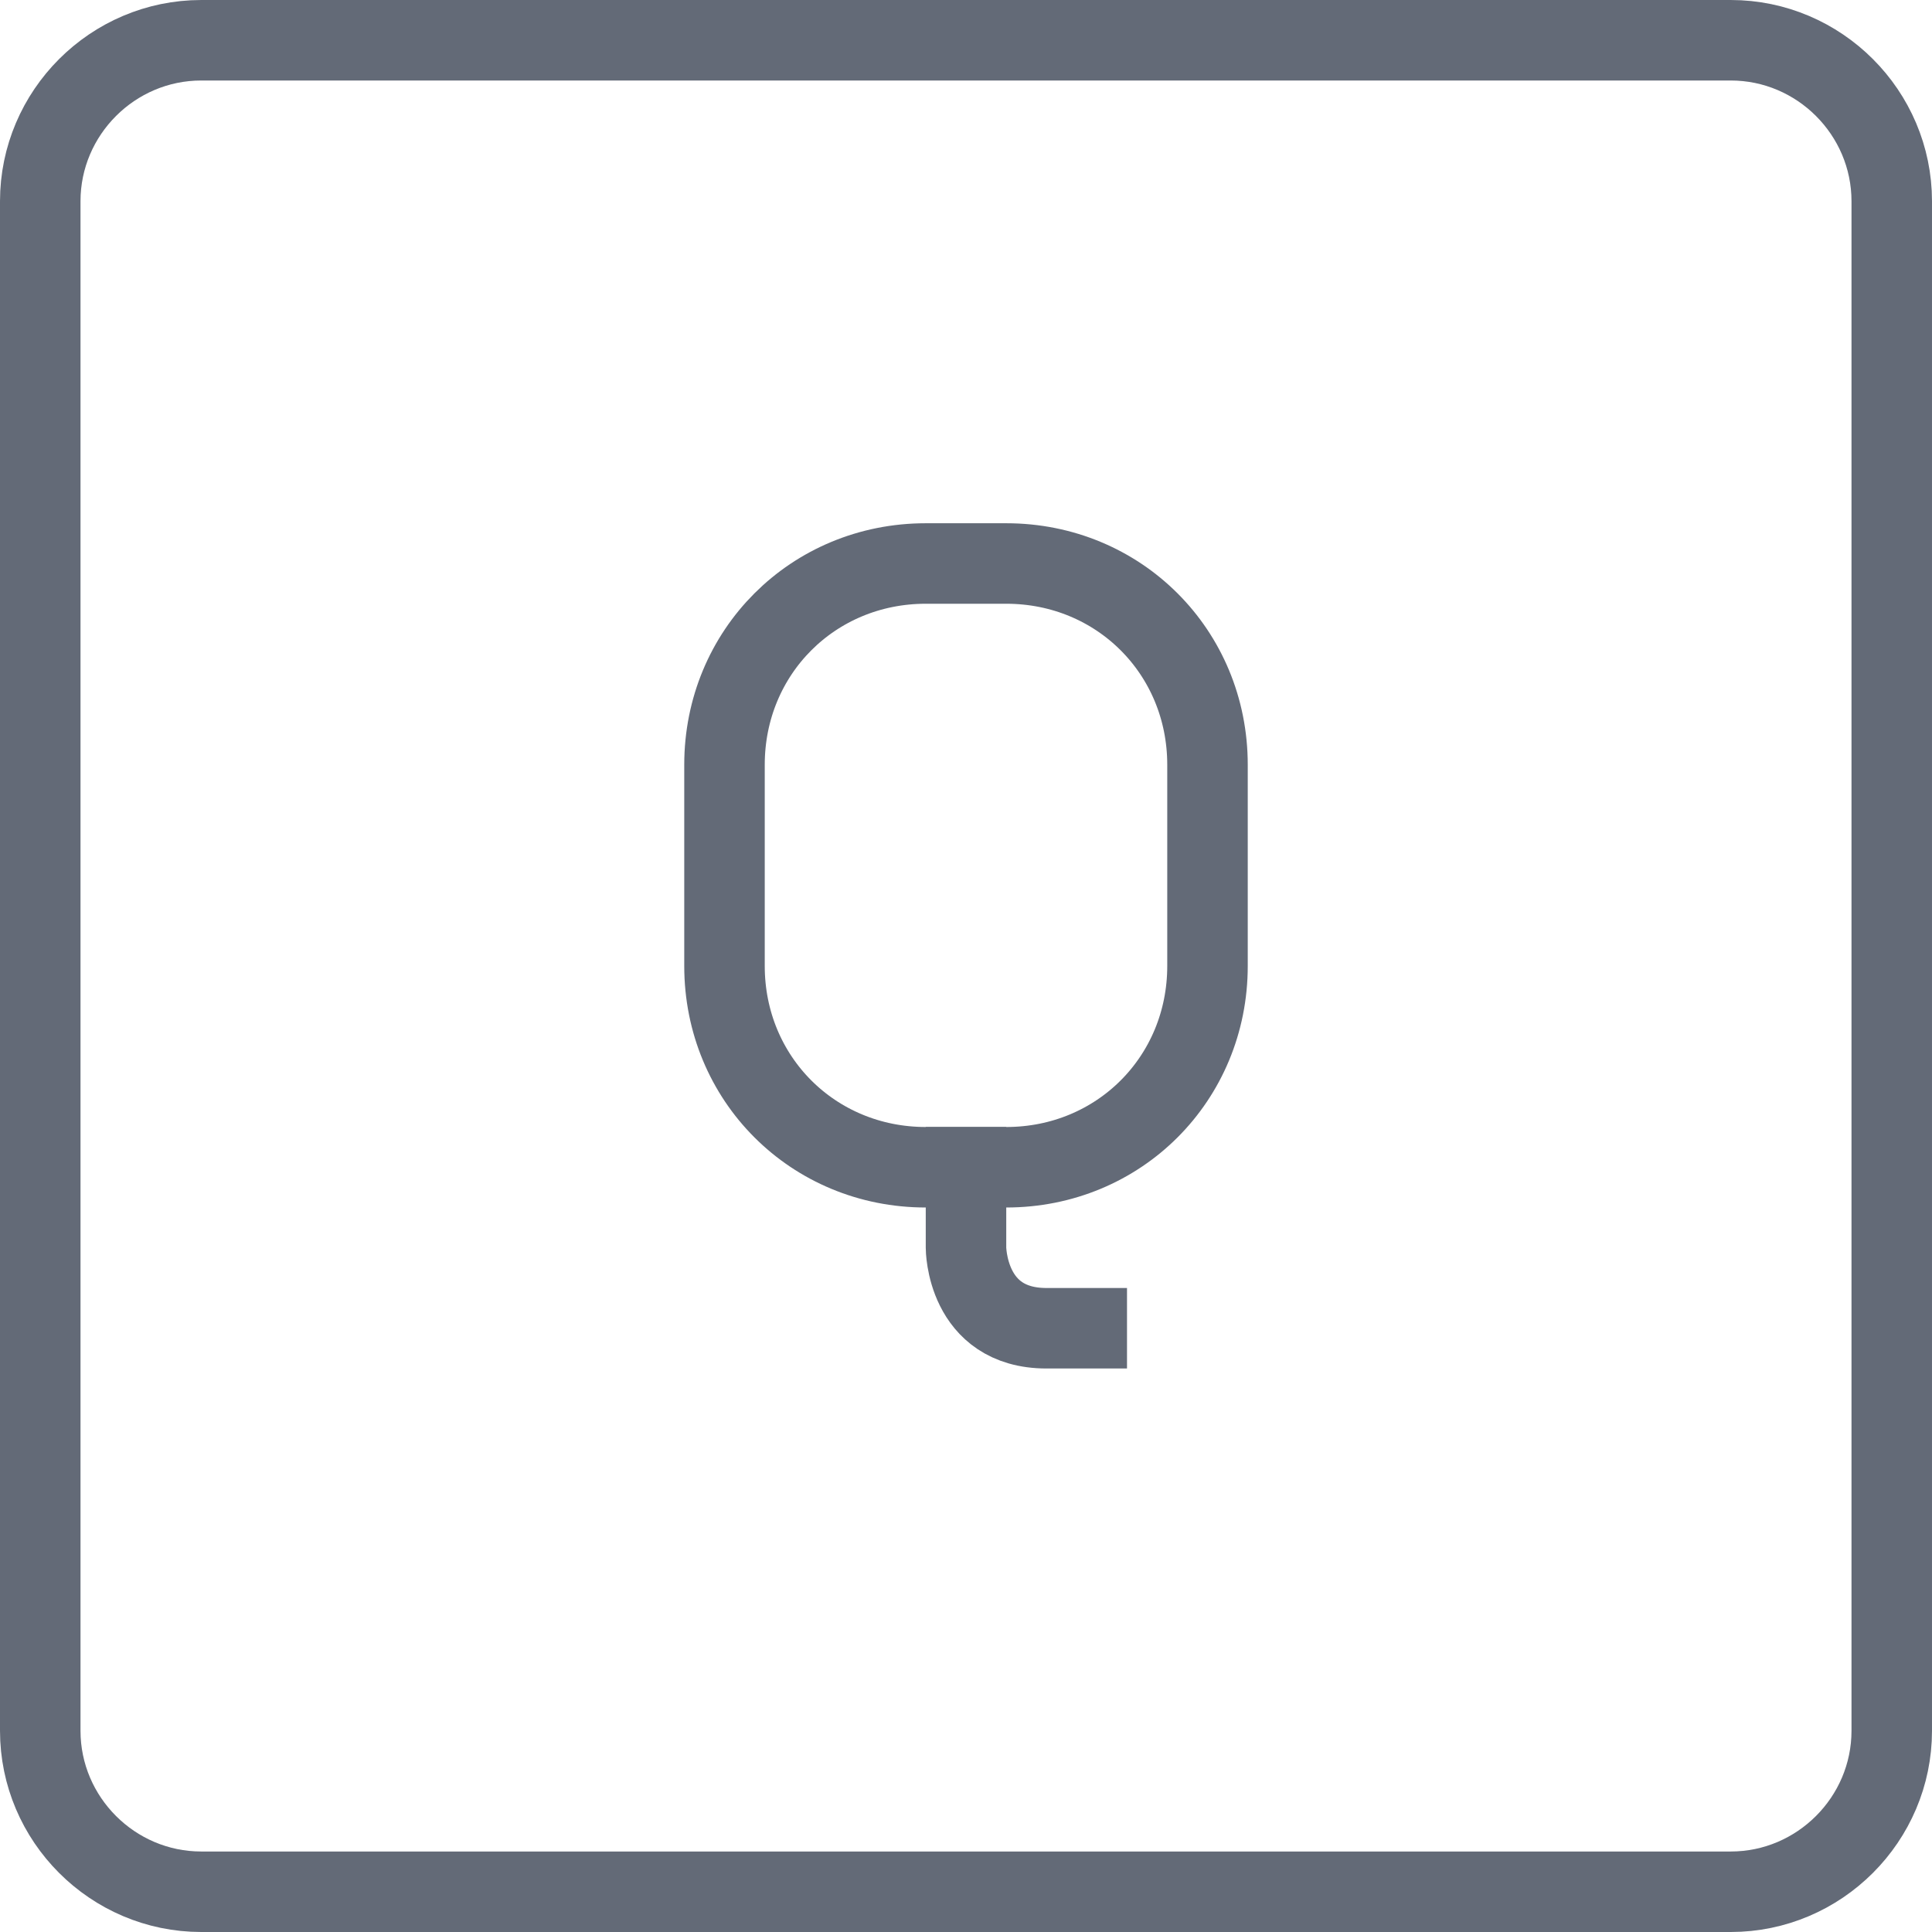 <?xml version="1.0" encoding="utf-8"?>
<!-- Generator: Adobe Illustrator 18.1.1, SVG Export Plug-In . SVG Version: 6.00 Build 0)  -->
<svg version="1.1" id="Layer_1" xmlns="http://www.w3.org/2000/svg" xmlns:xlink="http://www.w3.org/1999/xlink" x="0px" y="0px"
	 viewBox="0 0 48 48" enable-background="new 0 0 48 48" xml:space="preserve">
<path fill="none" stroke="#636a77" stroke-width="2" stroke-miterlimit="10" d="M43,47H5c-2.2,0-4-1.8-4-4V5c0-2.2,1.8-4,4-4h38
	c2.2,0,4,1.8,4,4v38C47,45.2,45.2,47,43,47z"/>
<path fill="none" stroke="#636a77" stroke-width="2" stroke-miterlimit="10" d="M25,29h-2c-2.8,0-5-2.2-5-5v-5c0-2.8,2.2-5,5-5h2
	c2.8,0,5,2.2,5,5v5C30,26.8,27.8,29,25,29z"/>
<path fill="none" stroke="#636a77" stroke-width="2" stroke-miterlimit="10" d="M24,28v3c0,0,0,2,2,2h2"/>
</svg>
